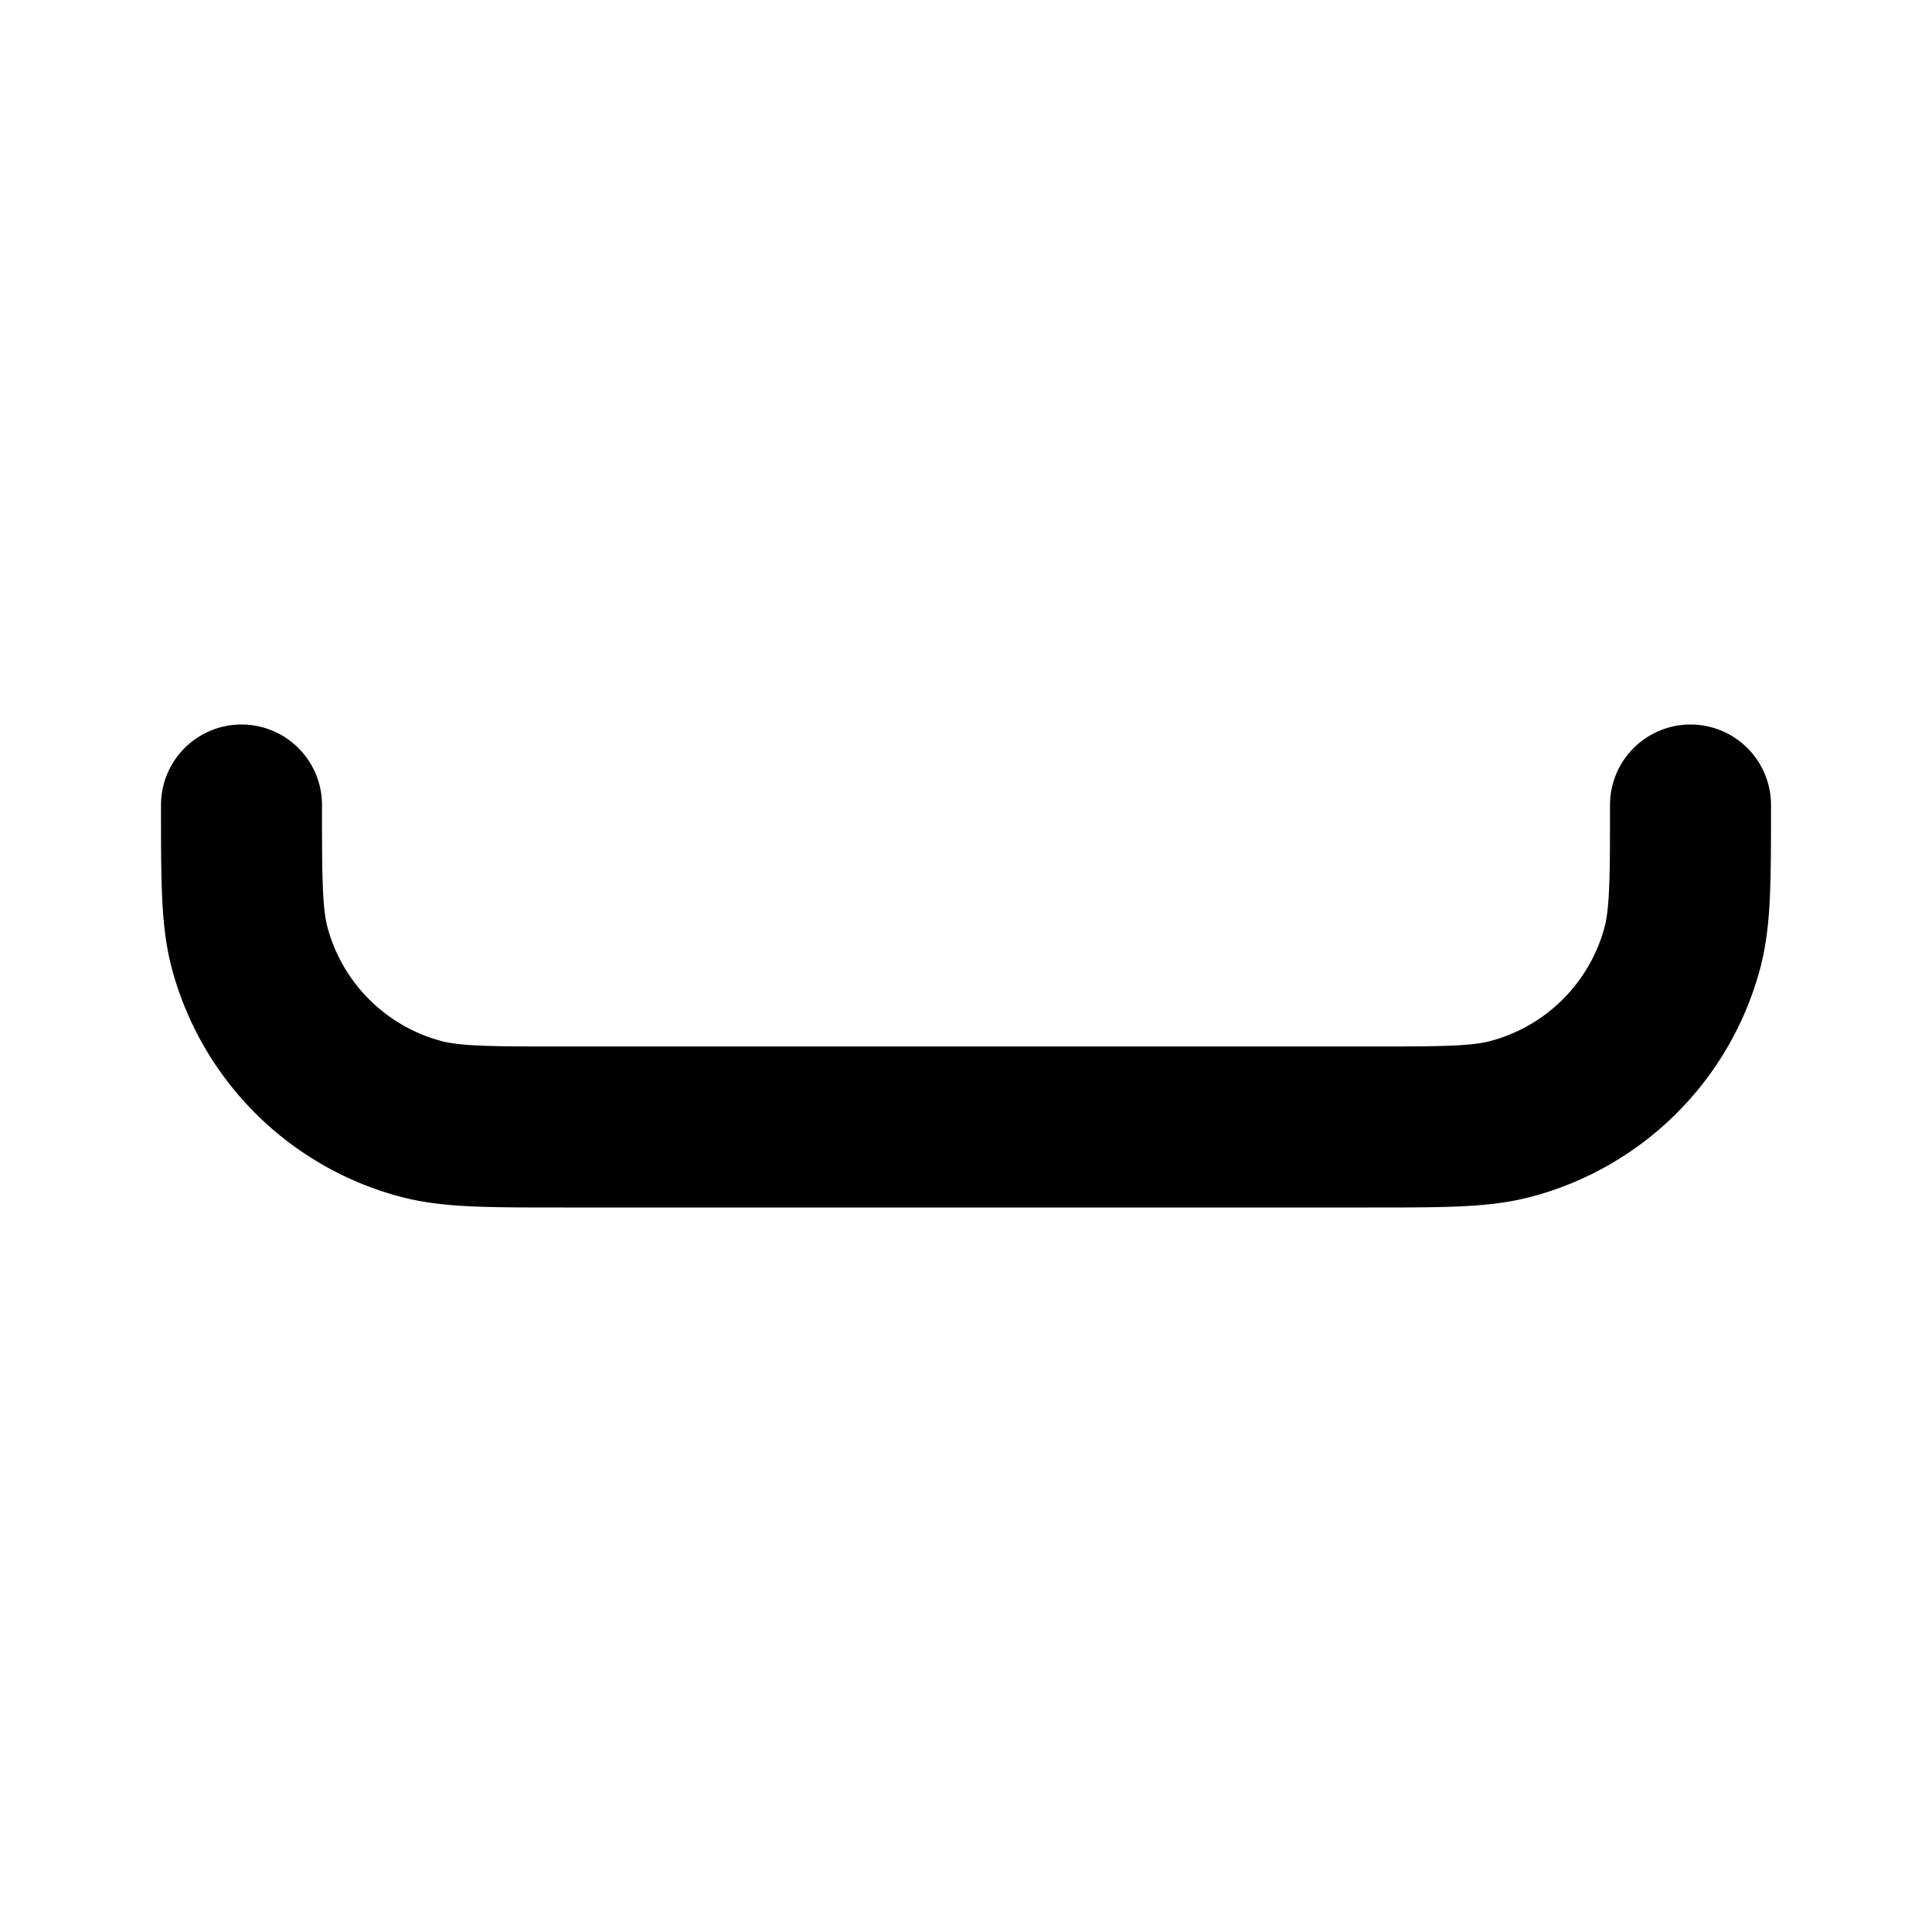 <svg xmlns="http://www.w3.org/2000/svg" width="24" height="24" viewBox="0 0 24 24" fill="none">
    <path stroke="currentColor" stroke-linecap="round" stroke-linejoin="round" stroke-width="2" d="M21 10c0 .93 0 1.395-.102 1.777a3 3 0 0 1-2.122 2.12C18.396 14 17.93 14 17 14H7c-.93 0-1.395 0-1.776-.102a3 3 0 0 1-2.122-2.121C3 11.395 3 10.93 3 10"/>
</svg>